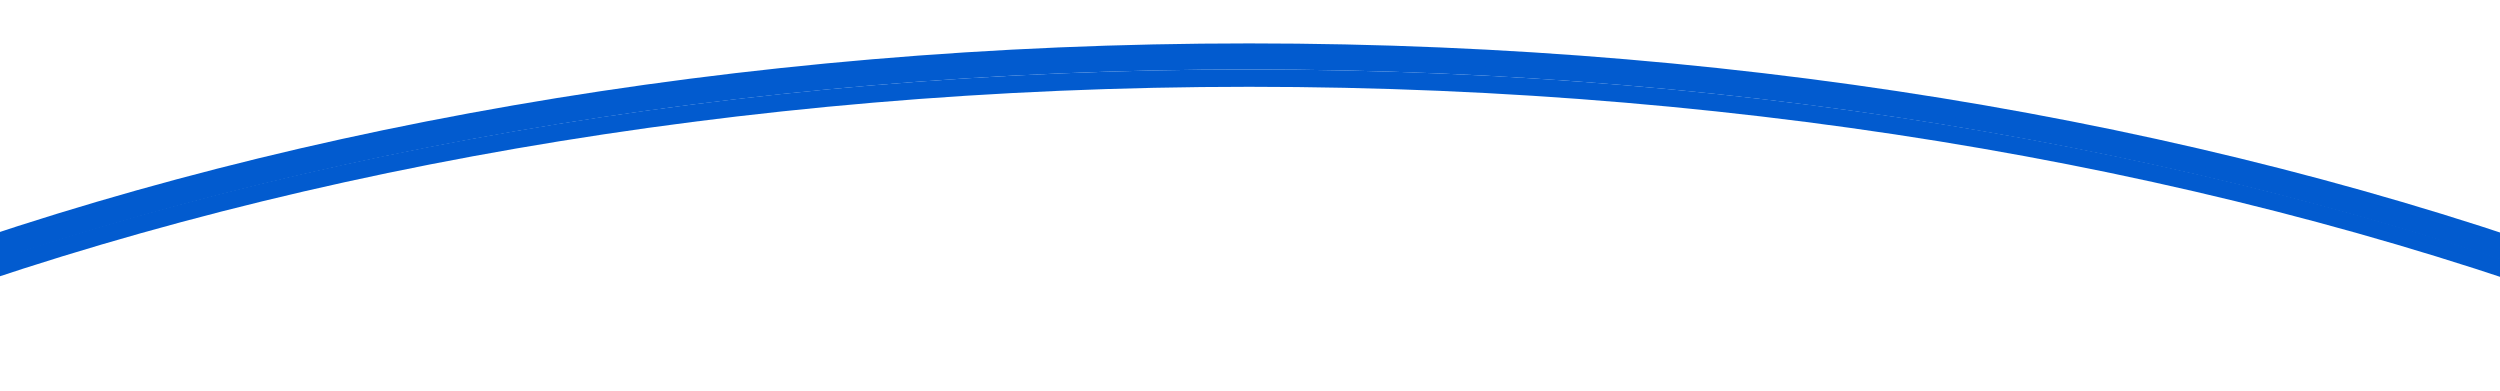 <svg width="1440" height="225" viewBox="0 0 1440 225" fill="none" xmlns="http://www.w3.org/2000/svg">
<g filter="url(#filter0_f_923_1746)">
<path d="M719.5 40C1014.98 40 1289.27 90.036 1515.77 175.595L1512.23 184.95C1286.98 99.86 1013.9 50 719.5 50C425.102 50 152.024 99.86 -73.233 184.95L-76.767 175.595C149.73 90.036 424.018 40 719.5 40Z" fill="#025BCF"/>
</g>
<g filter="url(#filter1_f_923_1746)">
<path d="M719.5 30C1014.98 30 1289.27 80.036 1515.77 165.595L1512.23 174.95C1286.98 89.86 1013.9 40 719.5 40C425.102 40 152.024 89.86 -73.233 174.95L-76.767 165.595C149.73 80.036 424.018 30 719.5 30Z" fill="#025BCF"/>
</g>
<g filter="url(#filter2_f_923_1746)">
<path d="M719.5 25C1014.98 25 1289.27 75.036 1515.77 160.595L1512.23 169.95C1286.98 84.86 1013.9 35 719.5 35C425.102 35 152.024 84.86 -73.233 169.95L-76.767 160.595C149.73 75.036 424.018 25 719.5 25Z" fill="#025BCF"/>
</g>
<defs>
<filter id="filter0_f_923_1746" x="-116.767" y="0" width="1672.53" height="224.95" filterUnits="userSpaceOnUse" color-interpolation-filters="sRGB">
<feFlood flood-opacity="0" result="BackgroundImageFix"/>
<feBlend mode="normal" in="SourceGraphic" in2="BackgroundImageFix" result="shape"/>
<feGaussianBlur stdDeviation="20" result="effect1_foregroundBlur_923_1746"/>
</filter>
<filter id="filter1_f_923_1746" x="-91.767" y="15" width="1622.53" height="174.95" filterUnits="userSpaceOnUse" color-interpolation-filters="sRGB">
<feFlood flood-opacity="0" result="BackgroundImageFix"/>
<feBlend mode="normal" in="SourceGraphic" in2="BackgroundImageFix" result="shape"/>
<feGaussianBlur stdDeviation="7.5" result="effect1_foregroundBlur_923_1746"/>
</filter>
<filter id="filter2_f_923_1746" x="-81.767" y="20" width="1602.53" height="154.95" filterUnits="userSpaceOnUse" color-interpolation-filters="sRGB">
<feFlood flood-opacity="0" result="BackgroundImageFix"/>
<feBlend mode="normal" in="SourceGraphic" in2="BackgroundImageFix" result="shape"/>
<feGaussianBlur stdDeviation="2.5" result="effect1_foregroundBlur_923_1746"/>
</filter>
</defs>
</svg>
